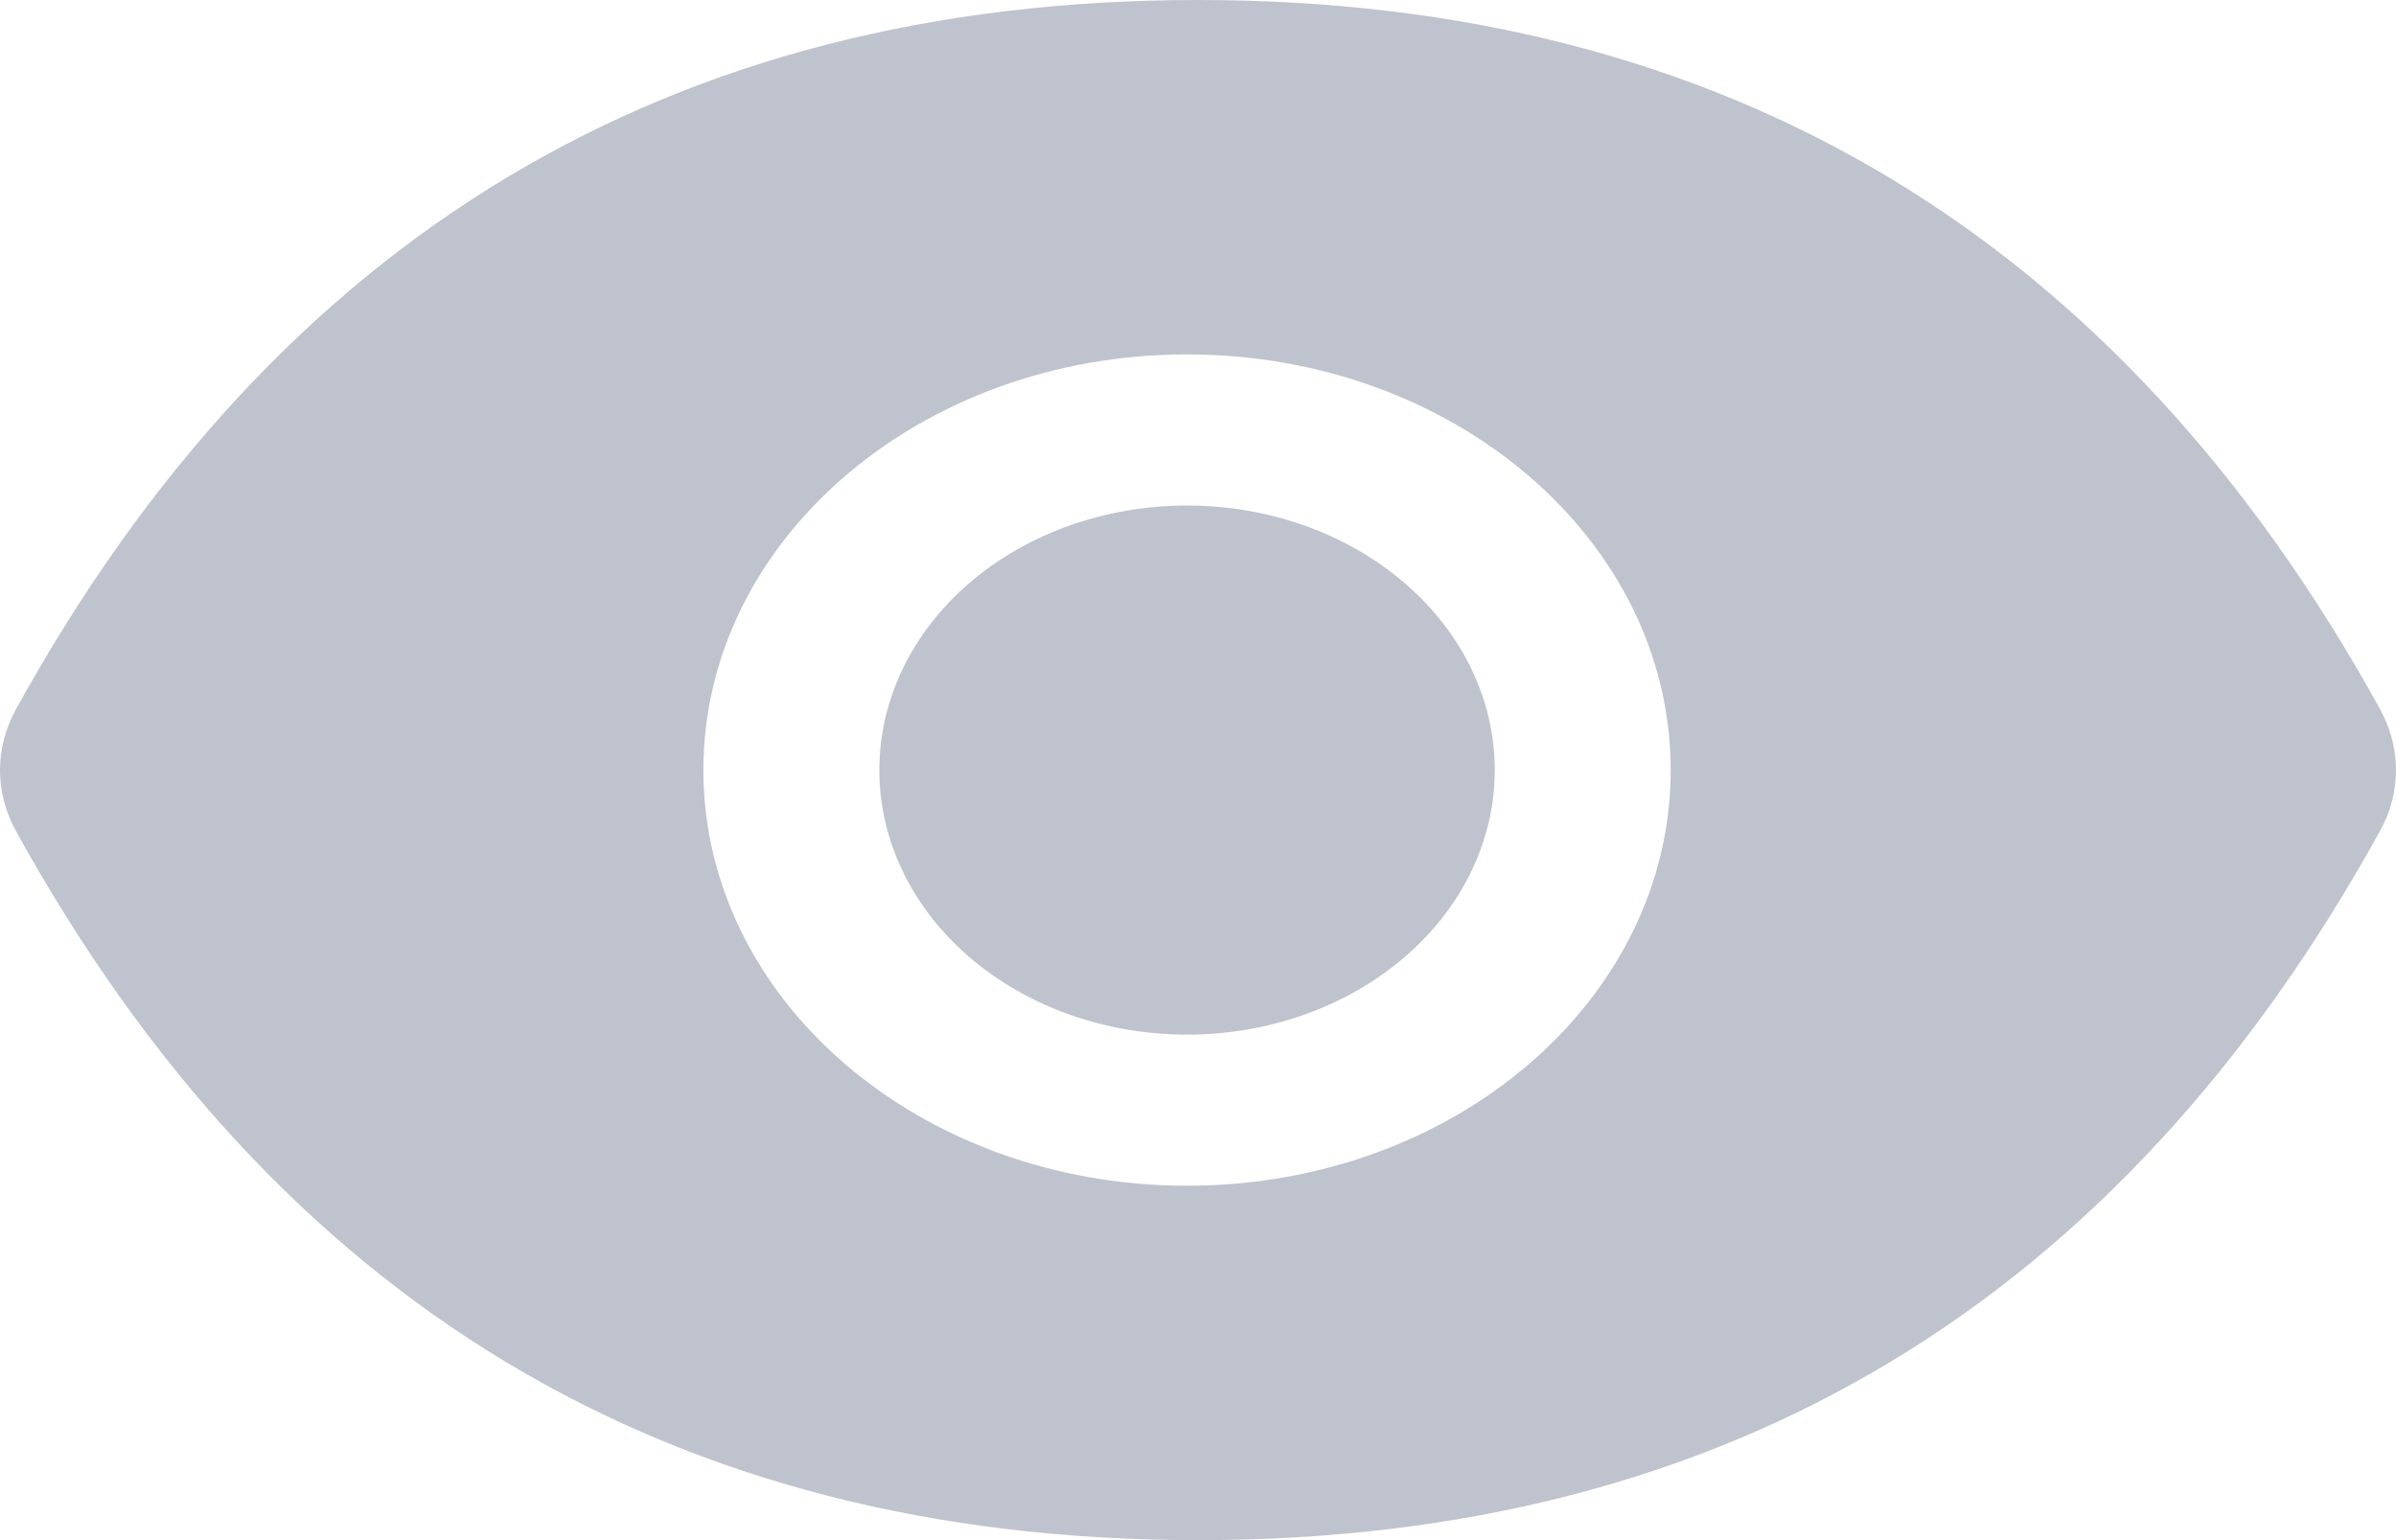 <svg width="14" height="9" viewBox="0 0 14 9" fill="none" xmlns="http://www.w3.org/2000/svg">
<path d="M5.138 4.5C5.138 4.91 5.327 5.303 5.664 5.593C6.001 5.883 6.459 6.046 6.936 6.046C7.413 6.046 7.87 5.883 8.207 5.593C8.545 5.303 8.734 4.91 8.734 4.5C8.734 4.09 8.545 3.697 8.207 3.407C7.87 3.117 7.413 2.954 6.936 2.954C6.459 2.954 6.001 3.117 5.664 3.407C5.327 3.697 5.138 4.09 5.138 4.5ZM13.907 4.144C12.385 1.387 10.084 0 7 0C3.914 0 1.615 1.387 0.093 4.145C0.032 4.256 0 4.378 0 4.501C0 4.624 0.032 4.745 0.093 4.856C1.615 7.613 3.916 9 7 9C10.086 9 12.385 7.613 13.907 4.855C14.031 4.631 14.031 4.372 13.907 4.144ZM6.936 6.929C5.375 6.929 4.11 5.842 4.11 4.5C4.11 3.158 5.375 2.071 6.936 2.071C8.496 2.071 9.762 3.158 9.762 4.5C9.762 5.842 8.496 6.929 6.936 6.929Z" fill="#BFC3CD"/>
</svg>
